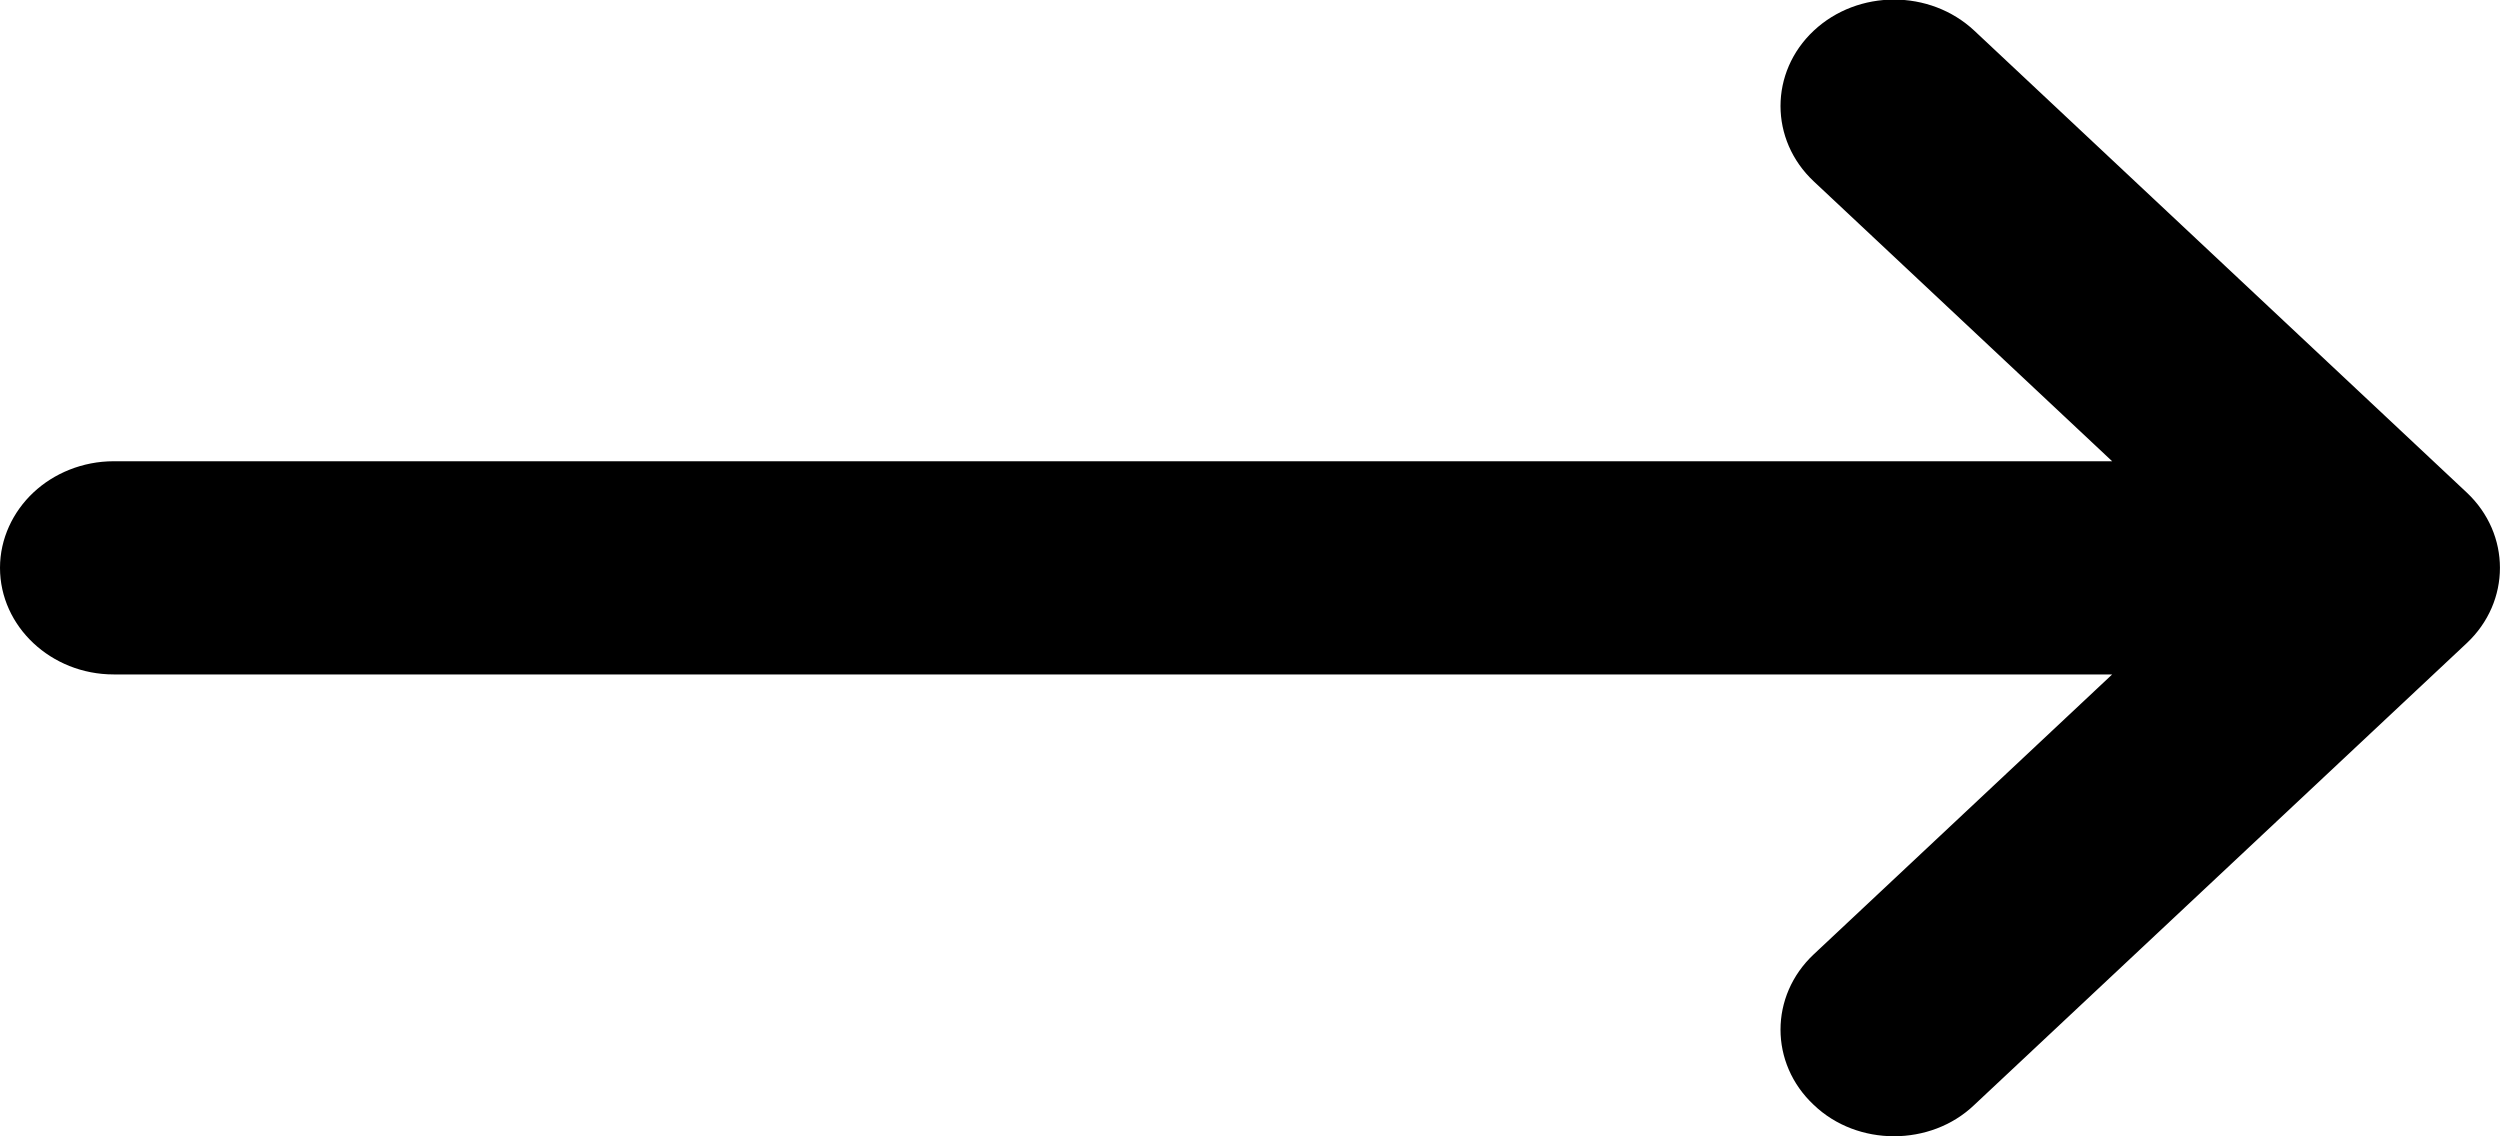 <svg xmlns="http://www.w3.org/2000/svg" width="22px" height="10px">
    <path fill-rule="evenodd" style="fill: currentColor;" d="M21.707,5.660 L17.374,9.723 C17.181,9.908 16.924,9.999 16.667,9.999 C16.411,9.999 16.154,9.908 15.961,9.723 C15.571,9.358 15.571,8.764 15.961,8.398 L18.587,5.935 L1.000,5.935 C0.450,5.935 0.000,5.513 0.000,4.997 C0.000,4.740 0.114,4.503 0.294,4.334 C0.474,4.165 0.727,4.059 1.000,4.059 L18.587,4.059 L15.961,1.596 C15.571,1.230 15.571,0.636 15.961,0.270 C16.351,-0.095 16.984,-0.095 17.374,0.270 L21.707,4.334 C22.097,4.700 22.097,5.294 21.707,5.660 Z"/>
</svg>